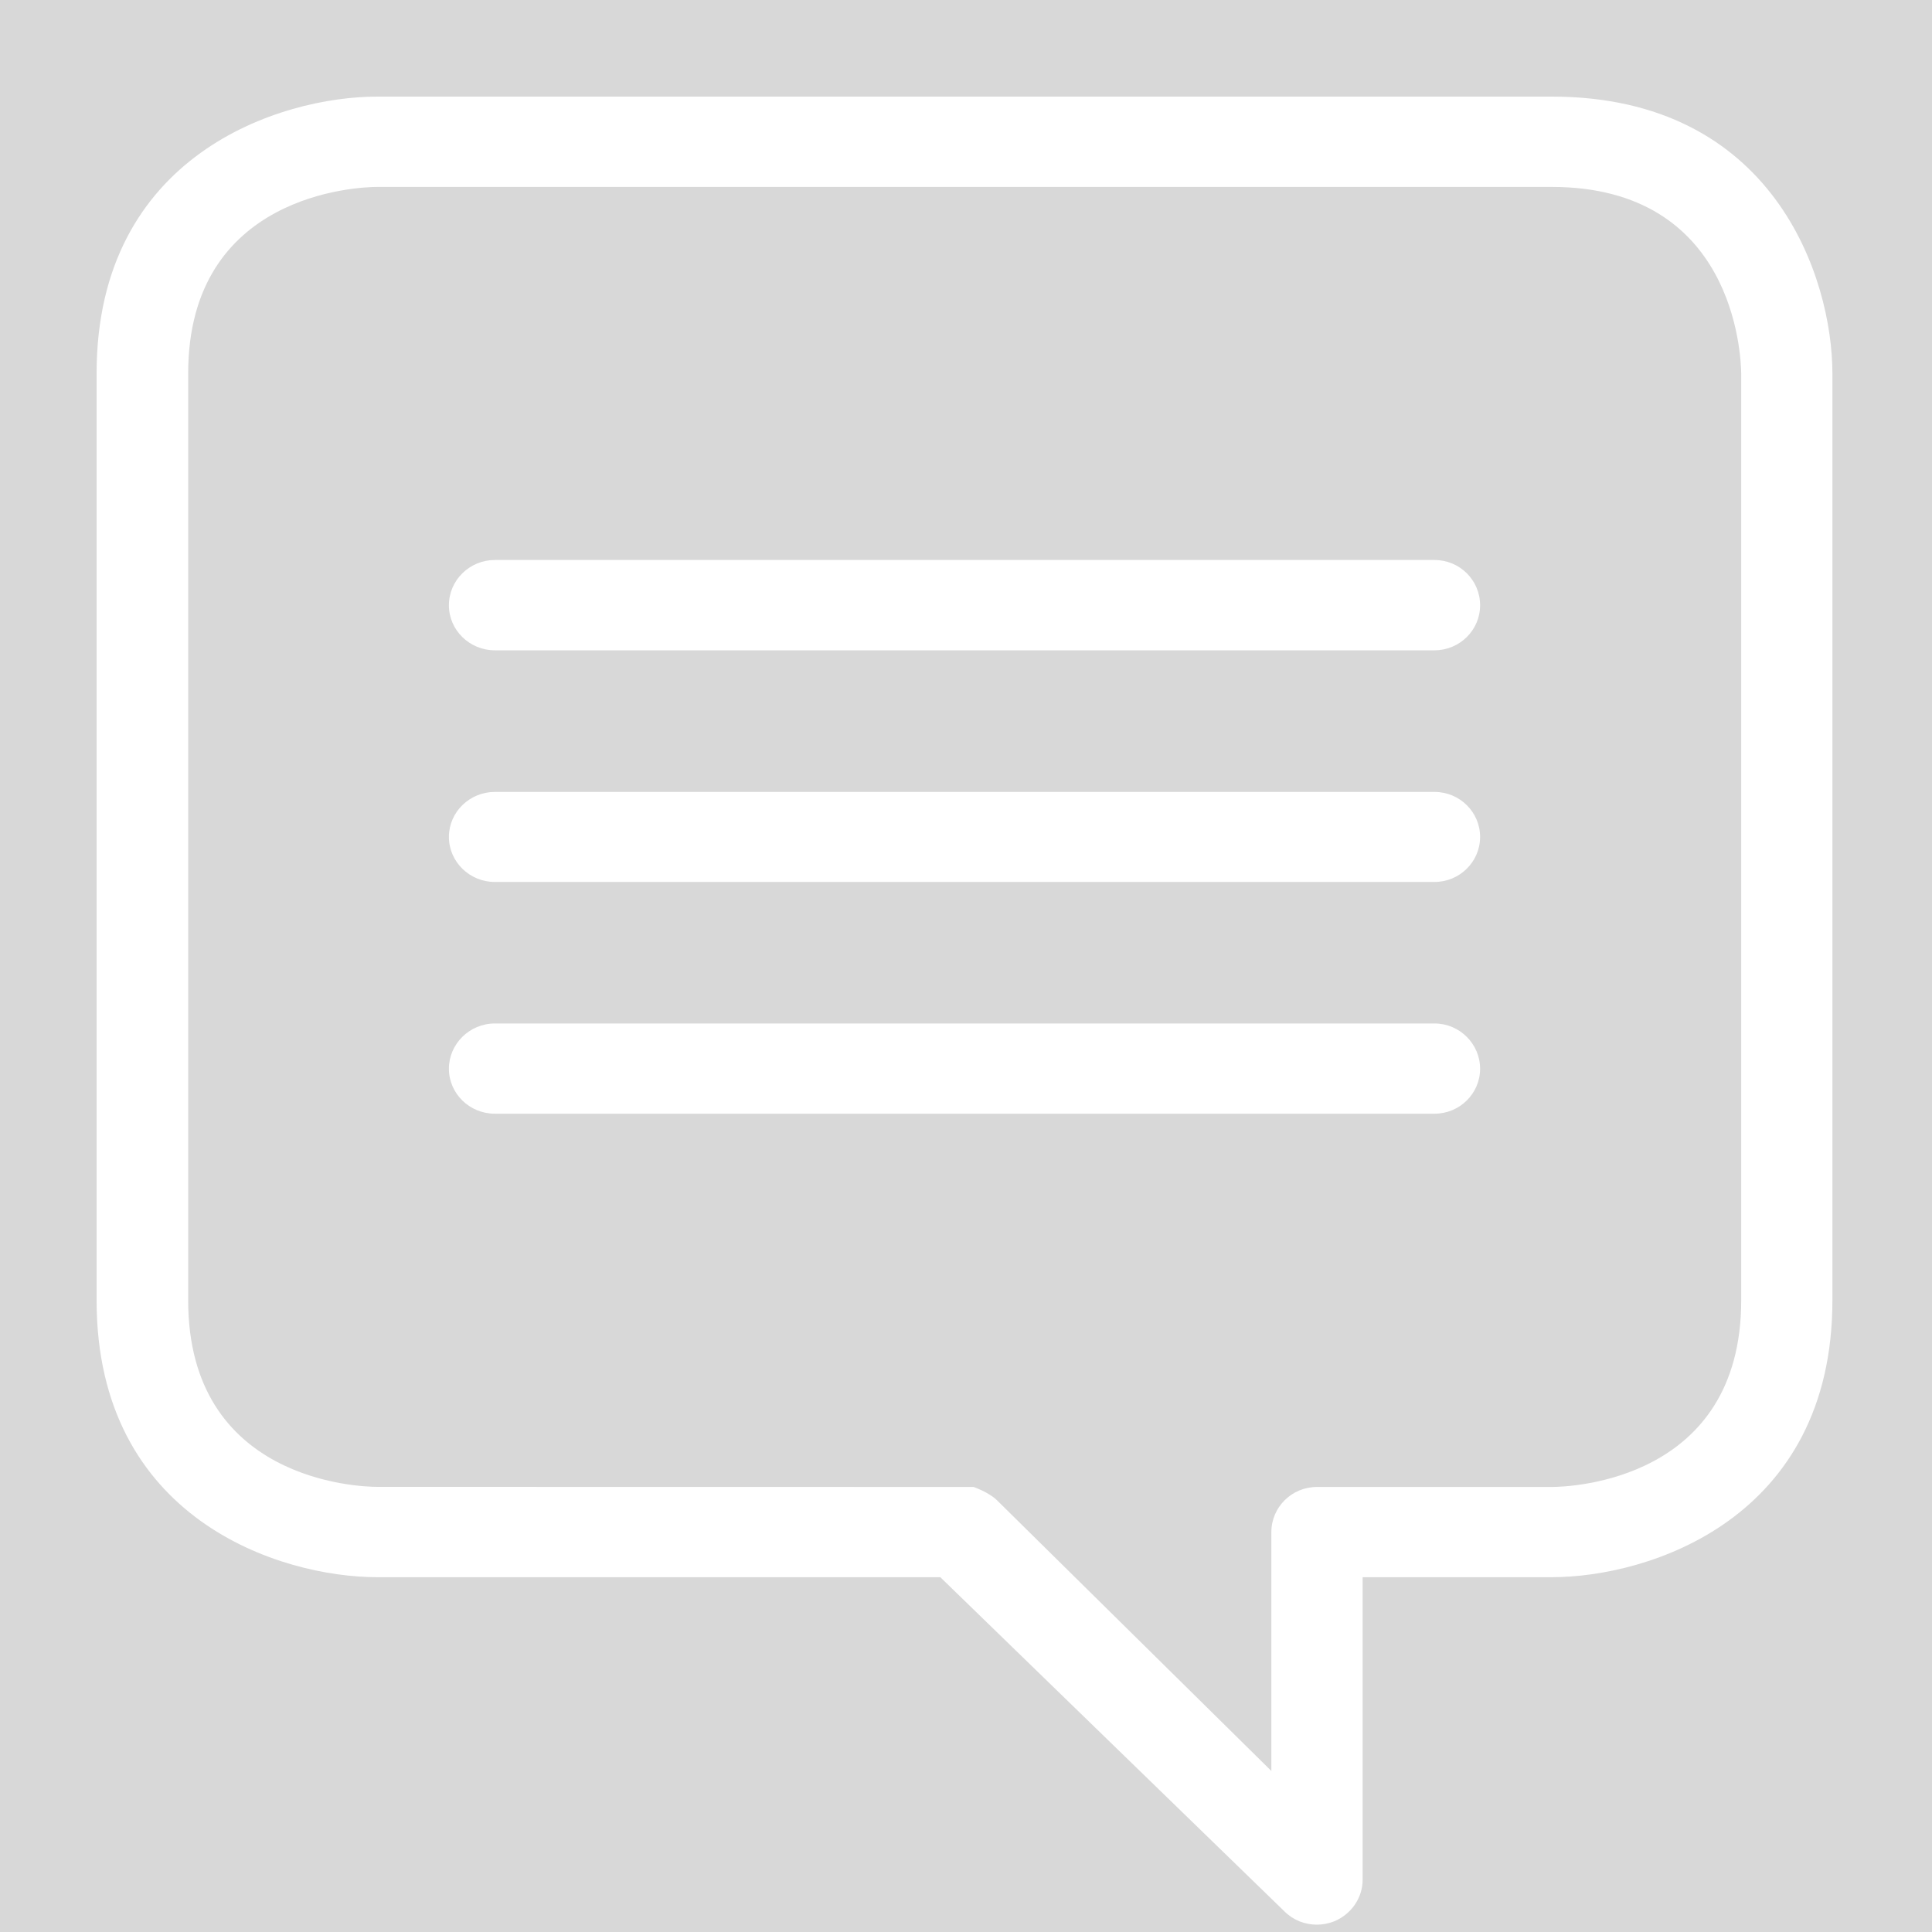 <?xml version="1.0" encoding="UTF-8" standalone="no"?>
<svg width="20px" height="20px" viewBox="0 0 20 20" version="1.1" xmlns="http://www.w3.org/2000/svg" xmlns:xlink="http://www.w3.org/1999/xlink" xmlns:sketch="http://www.bohemiancoding.com/sketch/ns">
    <!-- Generator: sketchtool 3.4 (375) - http://www.bohemiancoding.com/sketch -->
    <title>nav-bar-icon-chat-white</title>
    <desc>Created with sketchtool.</desc>
    <defs></defs>
    <g id="frame" stroke="none" stroke-width="1" fill="none" fill-rule="evenodd" sketch:type="MSPage">
        <g id="frame-additional-assets" sketch:type="MSArtboardGroup" transform="translate(-40, -40)">
            <rect id="Rectangle-76" fill="#D8D8D8" sketch:type="MSShapeGroup" x="0" y="0" width="100" height="100"></rect>
            <g id="nav-bar-icon-chat-white" sketch:type="MSLayerGroup" transform="translate(40, 40)" fill="#FFFFFF">
                <path d="M3.906,1 C2.9,1 1,1.6 1,3.866 L1,13.461 C1,15.727 2.9,16.327 3.906,16.327 L9.734,16.327 L10.078,15.393 L3.906,15.392 C3.706,15.392 1.948,15.324 1.948,13.461 L1.948,3.866 C1.948,2.006 3.706,1.935 3.906,1.935 L16.063,1.935 C17.952,1.935 18.022,3.672 18.025,3.866 L18.025,13.461 C18.025,15.324 16.263,15.393 16.063,15.393 L13.633,15.393 C13.373,15.393 13.161,15.601 13.161,15.861 L13.161,18.333 L10.32,15.53 C10.234,15.446 10.078,15.393 10.078,15.393 L9.734,16.327 L13.297,19.787 C13.39,19.879 13.509,19.924 13.633,19.924 C13.694,19.924 13.755,19.912 13.813,19.889 C13.989,19.815 14.106,19.647 14.106,19.458 L14.106,16.327 L16.063,16.327 C17.068,16.327 18.969,15.727 18.969,13.461 L18.969,3.866 C18.969,2.875 18.361,1 16.063,1 L3.906,1 Z" id="Shape" sketch:type="MSShapeGroup"></path>
                <path d="M5.122,6.732 L14.85,6.732 C15.11,6.732 15.322,6.523 15.322,6.266 C15.322,6.005 15.11,5.797 14.85,5.797 L5.122,5.797 C4.862,5.797 4.647,6.006 4.647,6.266 C4.647,6.523 4.861,6.732 5.122,6.732 L5.122,6.732 Z" id="Shape" sketch:type="MSShapeGroup"></path>
                <path d="M5.122,9.13 L14.85,9.13 C15.11,9.13 15.322,8.921 15.322,8.664 C15.322,8.406 15.11,8.198 14.85,8.198 L5.122,8.198 C4.862,8.198 4.647,8.406 4.647,8.664 C4.647,8.921 4.861,9.13 5.122,9.13 L5.122,9.13 Z" id="Shape" sketch:type="MSShapeGroup"></path>
                <path d="M5.122,11.529 L14.85,11.529 C15.11,11.529 15.322,11.321 15.322,11.063 C15.322,10.807 15.11,10.595 14.85,10.595 L5.122,10.595 C4.862,10.595 4.647,10.806 4.647,11.063 C4.647,11.321 4.861,11.529 5.122,11.529 L5.122,11.529 Z" id="Shape" sketch:type="MSShapeGroup"></path>
            </g>
        </g>
    </g>
</svg>